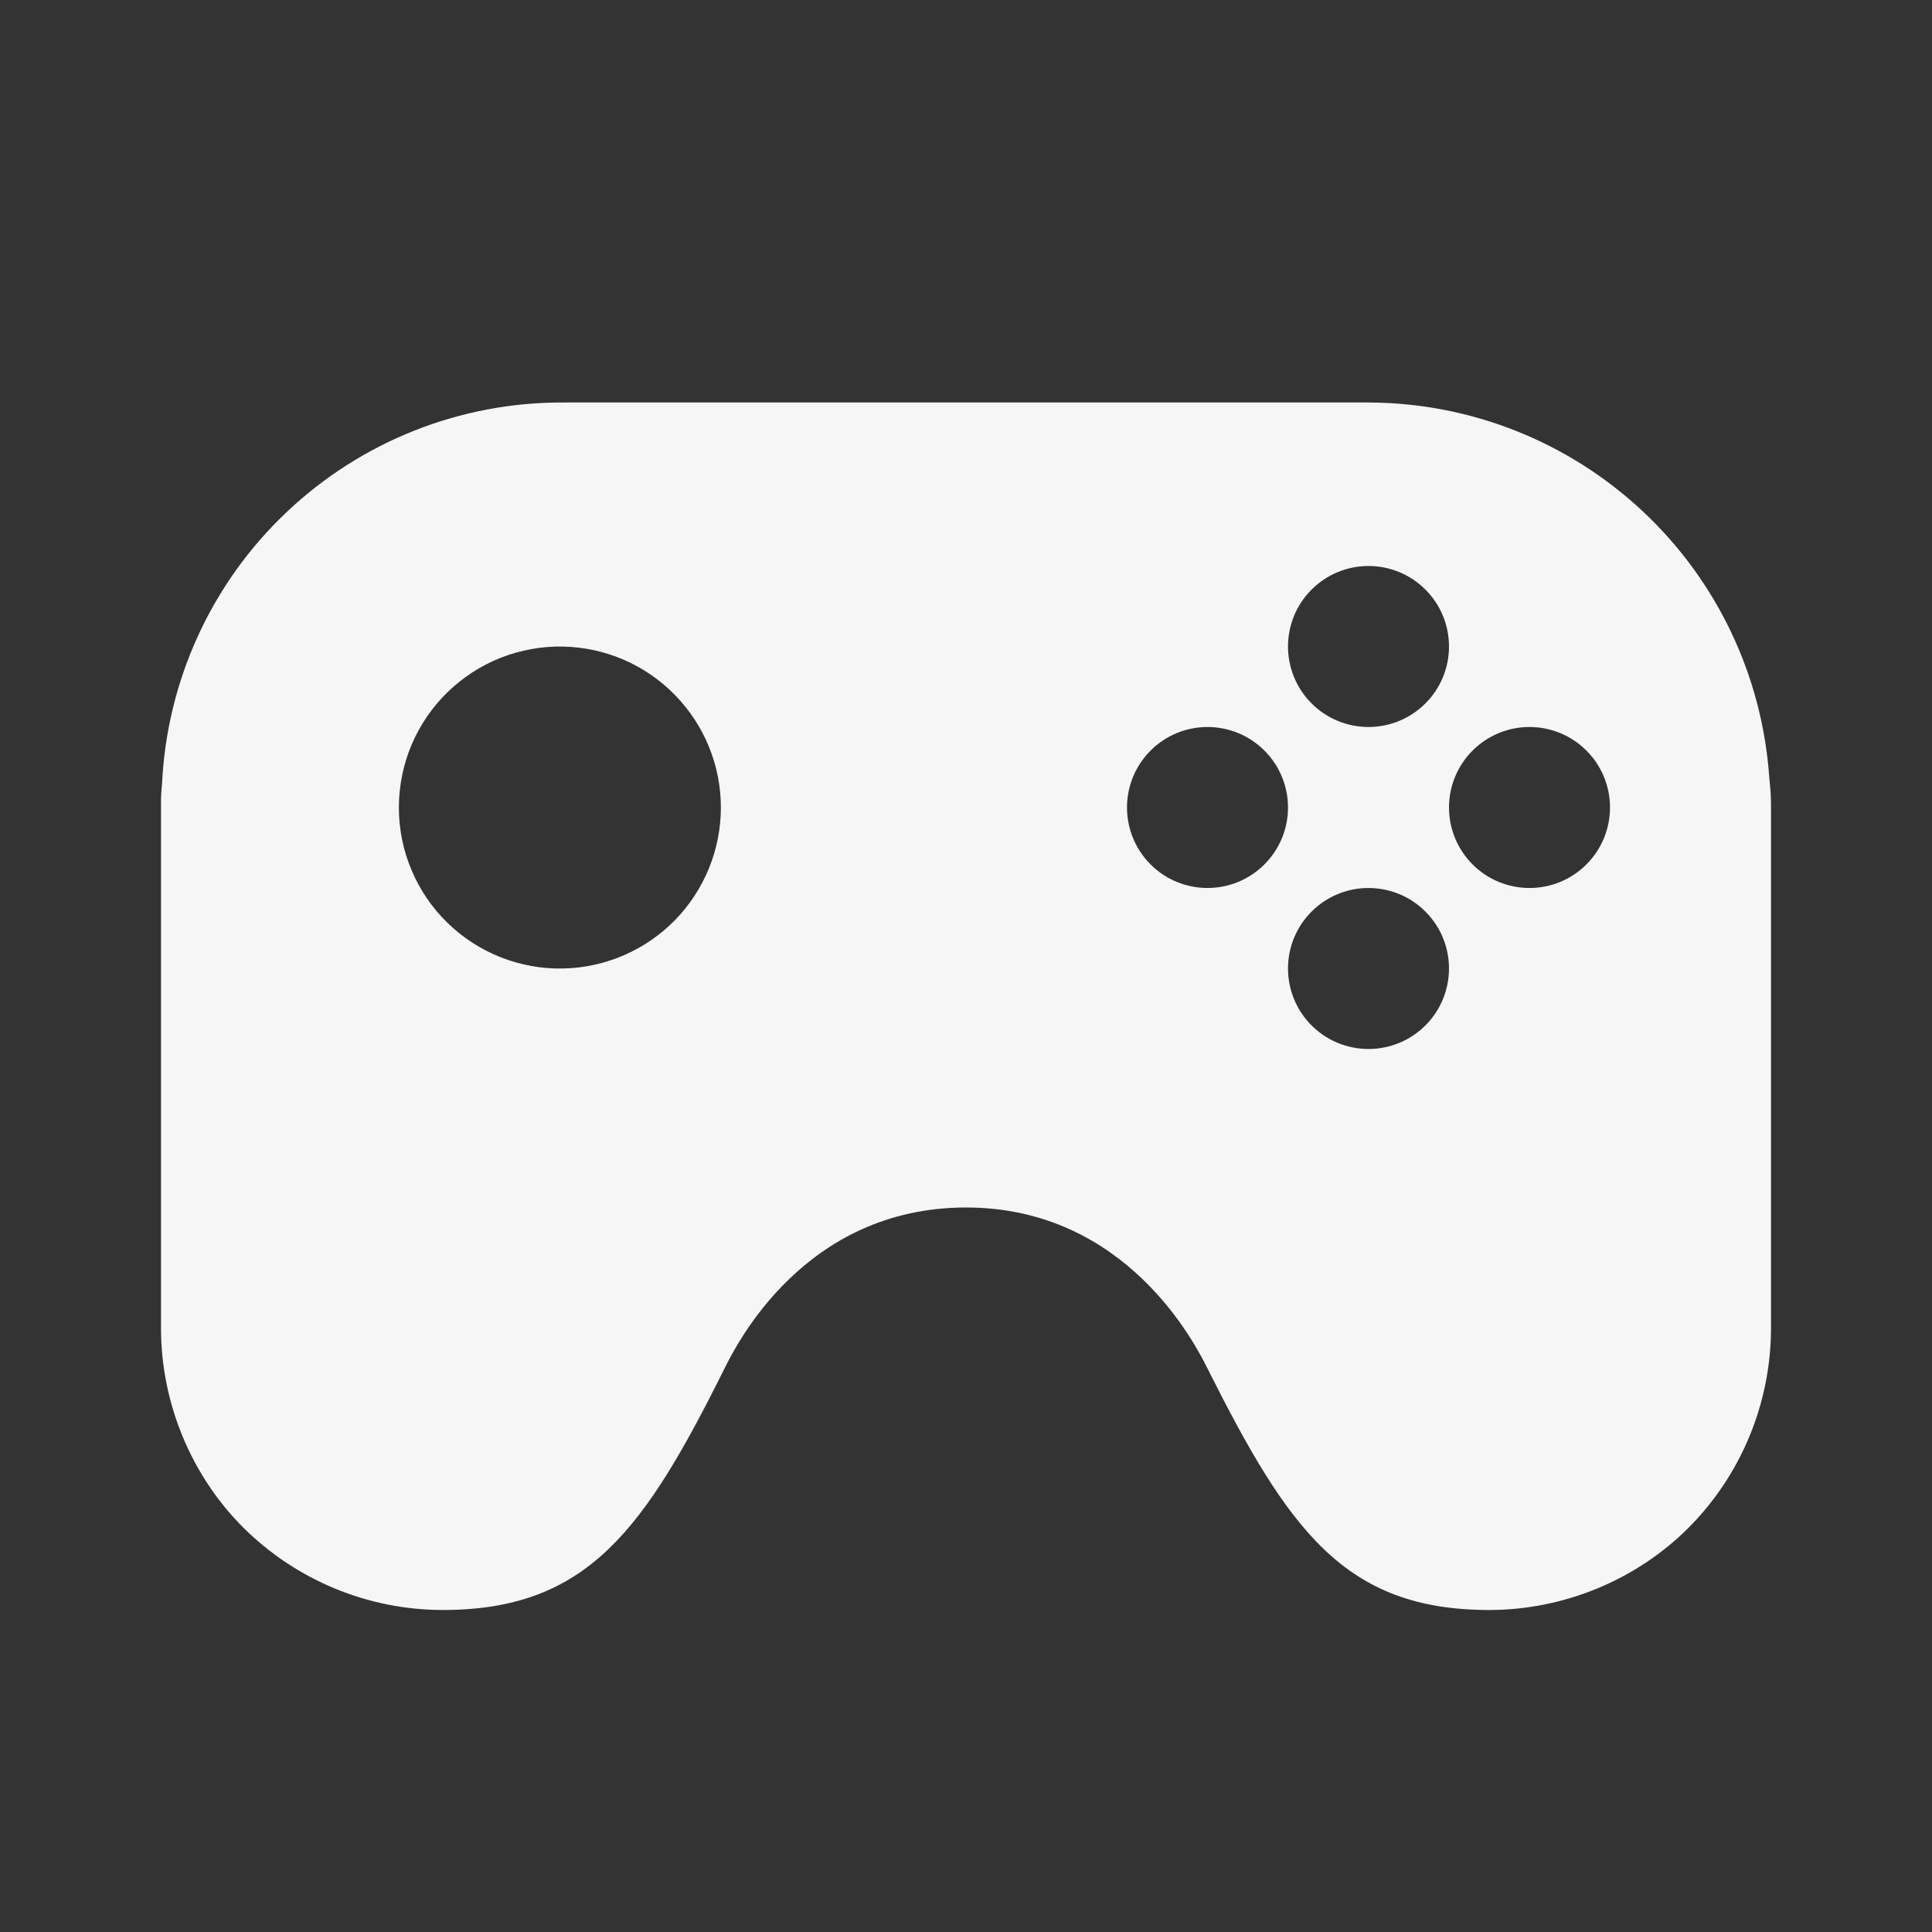 <svg width="24" height="24" viewBox="0 0 24 24" fill="none" xmlns="http://www.w3.org/2000/svg">
<rect x="0" y="0" width="24" height="24" fill="#333333" stroke="none"/>
<path d="M21.986 9.74L21.978 9.652C21.889 8.391 21.327 7.211 20.403 6.348C19.48 5.485 18.264 5.003 17 5H7C5.718 4.994 4.484 5.484 3.555 6.367C2.625 7.249 2.073 8.457 2.013 9.737C2.004 9.815 1.999 9.899 2 9.99V16.5C2 17.425 2.373 18.328 3.022 18.976C3.681 19.631 4.571 19.999 5.5 20C7.3 20 8.004 19 9 17C9.146 16.708 9.992 15 12 15C13.996 15 14.853 16.707 15 17C16.004 19 16.7 20 18.5 20C19.425 20 20.328 19.627 20.976 18.978C21.631 18.32 21.999 17.429 22 16.5V10C22 9.906 21.995 9.819 21.986 9.74ZM7 12.031C6.734 12.037 6.469 11.99 6.221 11.892C5.973 11.794 5.747 11.648 5.557 11.462C5.366 11.276 5.215 11.053 5.112 10.808C5.008 10.562 4.955 10.299 4.955 10.032C4.955 9.766 5.008 9.502 5.111 9.256C5.214 9.011 5.366 8.788 5.556 8.602C5.747 8.416 5.972 8.269 6.22 8.171C6.468 8.074 6.733 8.026 6.999 8.032C7.522 8.044 8.019 8.259 8.384 8.633C8.75 9.007 8.955 9.508 8.955 10.031C8.955 10.554 8.75 11.056 8.385 11.43C8.02 11.803 7.523 12.019 7 12.031ZM17 7.031C17.265 7.031 17.52 7.136 17.707 7.324C17.895 7.511 18 7.766 18 8.031C18 8.296 17.895 8.551 17.707 8.738C17.52 8.926 17.265 9.031 17 9.031C16.735 9.031 16.48 8.926 16.293 8.738C16.105 8.551 16 8.296 16 8.031C16 7.766 16.105 7.511 16.293 7.324C16.48 7.136 16.735 7.031 17 7.031ZM15 11.031C14.735 11.031 14.48 10.926 14.293 10.738C14.105 10.551 14 10.296 14 10.031C14 9.766 14.105 9.511 14.293 9.324C14.48 9.136 14.735 9.031 15 9.031C15.265 9.031 15.52 9.136 15.707 9.324C15.895 9.511 16 9.766 16 10.031C16 10.296 15.895 10.551 15.707 10.738C15.52 10.926 15.265 11.031 15 11.031ZM17 13.031C16.735 13.031 16.48 12.926 16.293 12.738C16.105 12.551 16 12.296 16 12.031C16 11.766 16.105 11.511 16.293 11.324C16.48 11.136 16.735 11.031 17 11.031C17.265 11.031 17.52 11.136 17.707 11.324C17.895 11.511 18 11.766 18 12.031C18 12.296 17.895 12.551 17.707 12.738C17.52 12.926 17.265 13.031 17 13.031ZM19 11.031C18.735 11.031 18.48 10.926 18.293 10.738C18.105 10.551 18 10.296 18 10.031C18 9.766 18.105 9.511 18.293 9.324C18.48 9.136 18.735 9.031 19 9.031C19.265 9.031 19.52 9.136 19.707 9.324C19.895 9.511 20 9.766 20 10.031C20 10.296 19.895 10.551 19.707 10.738C19.52 10.926 19.265 11.031 19 11.031Z" fill="#F6F6F6"/>
</svg>
